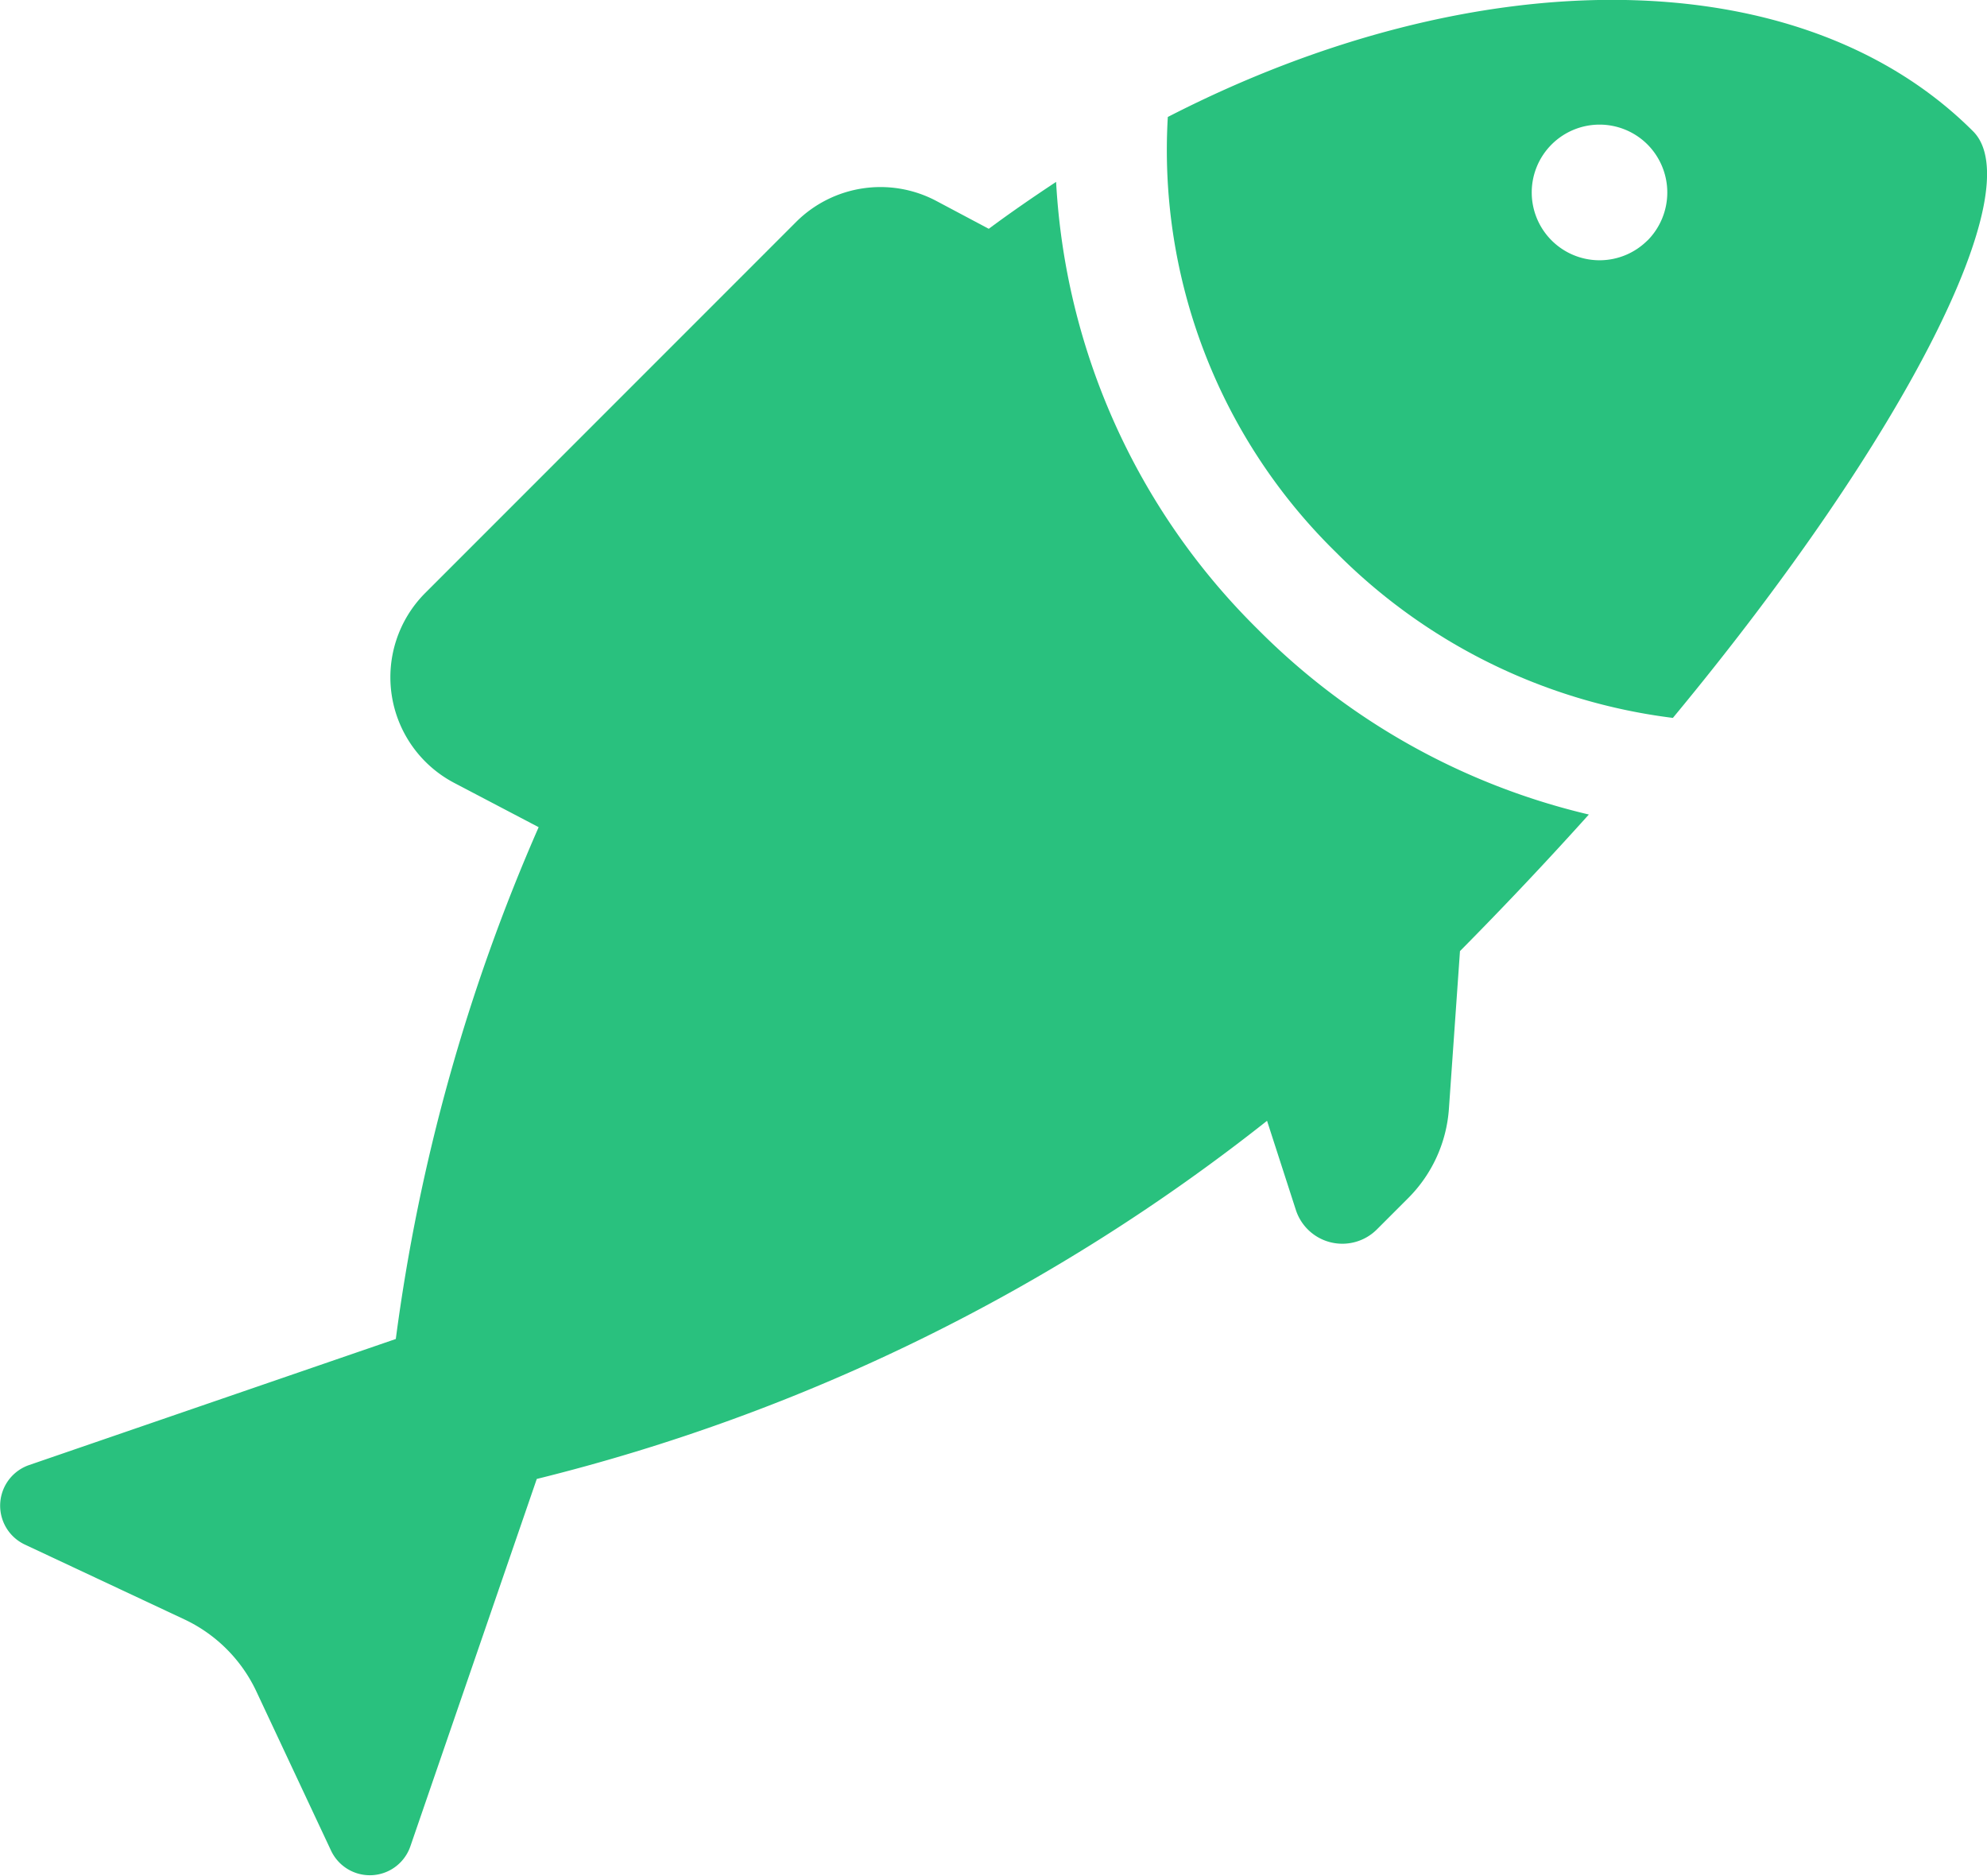 <svg xmlns="http://www.w3.org/2000/svg" width="21.185" height="20" viewBox="0 0 21.185 20">
  <g id="Group_45" data-name="Group 45" transform="translate(-1656.407 -2263)">
    <path id="Path_57" data-name="Path 57" d="M1677.444,2264.4c-1.842-1.842-5.3-1.842-8.586-.153a6,6,0,0,0,1.791,4.639,6.124,6.124,0,0,0,3.594,1.767C1676.741,2267.638,1678.055,2265.011,1677.444,2264.4Zm-3.472,1.163a.723.723,0,1,1,0-1.023A.726.726,0,0,1,1673.972,2265.564Z" fill="#29c17e"/>
    <path id="Path_58" data-name="Path 58" d="M1667.667,2264.939c-.242.16-.482.325-.718.5l-.565-.3a1.273,1.273,0,0,0-1.486.224l-3.96,3.961a1.272,1.272,0,0,0,.312,2.022l.9.472a20.114,20.114,0,0,0-1.523,5.456l-3.91,1.344a.458.458,0,0,0-.046.847l1.706.8a1.6,1.6,0,0,1,.76.759l.8,1.705a.457.457,0,0,0,.845-.046l1.348-3.917a20.446,20.446,0,0,0,7.786-3.818l.309.956a.521.521,0,0,0,.864.2l.332-.332a1.494,1.494,0,0,0,.434-.952l.118-1.681c.482-.487.941-.974,1.374-1.456a7.35,7.35,0,0,1-3.532-1.977A7.25,7.25,0,0,1,1667.667,2264.939Z" fill="#29c17e"/>
  </g>
</svg>

